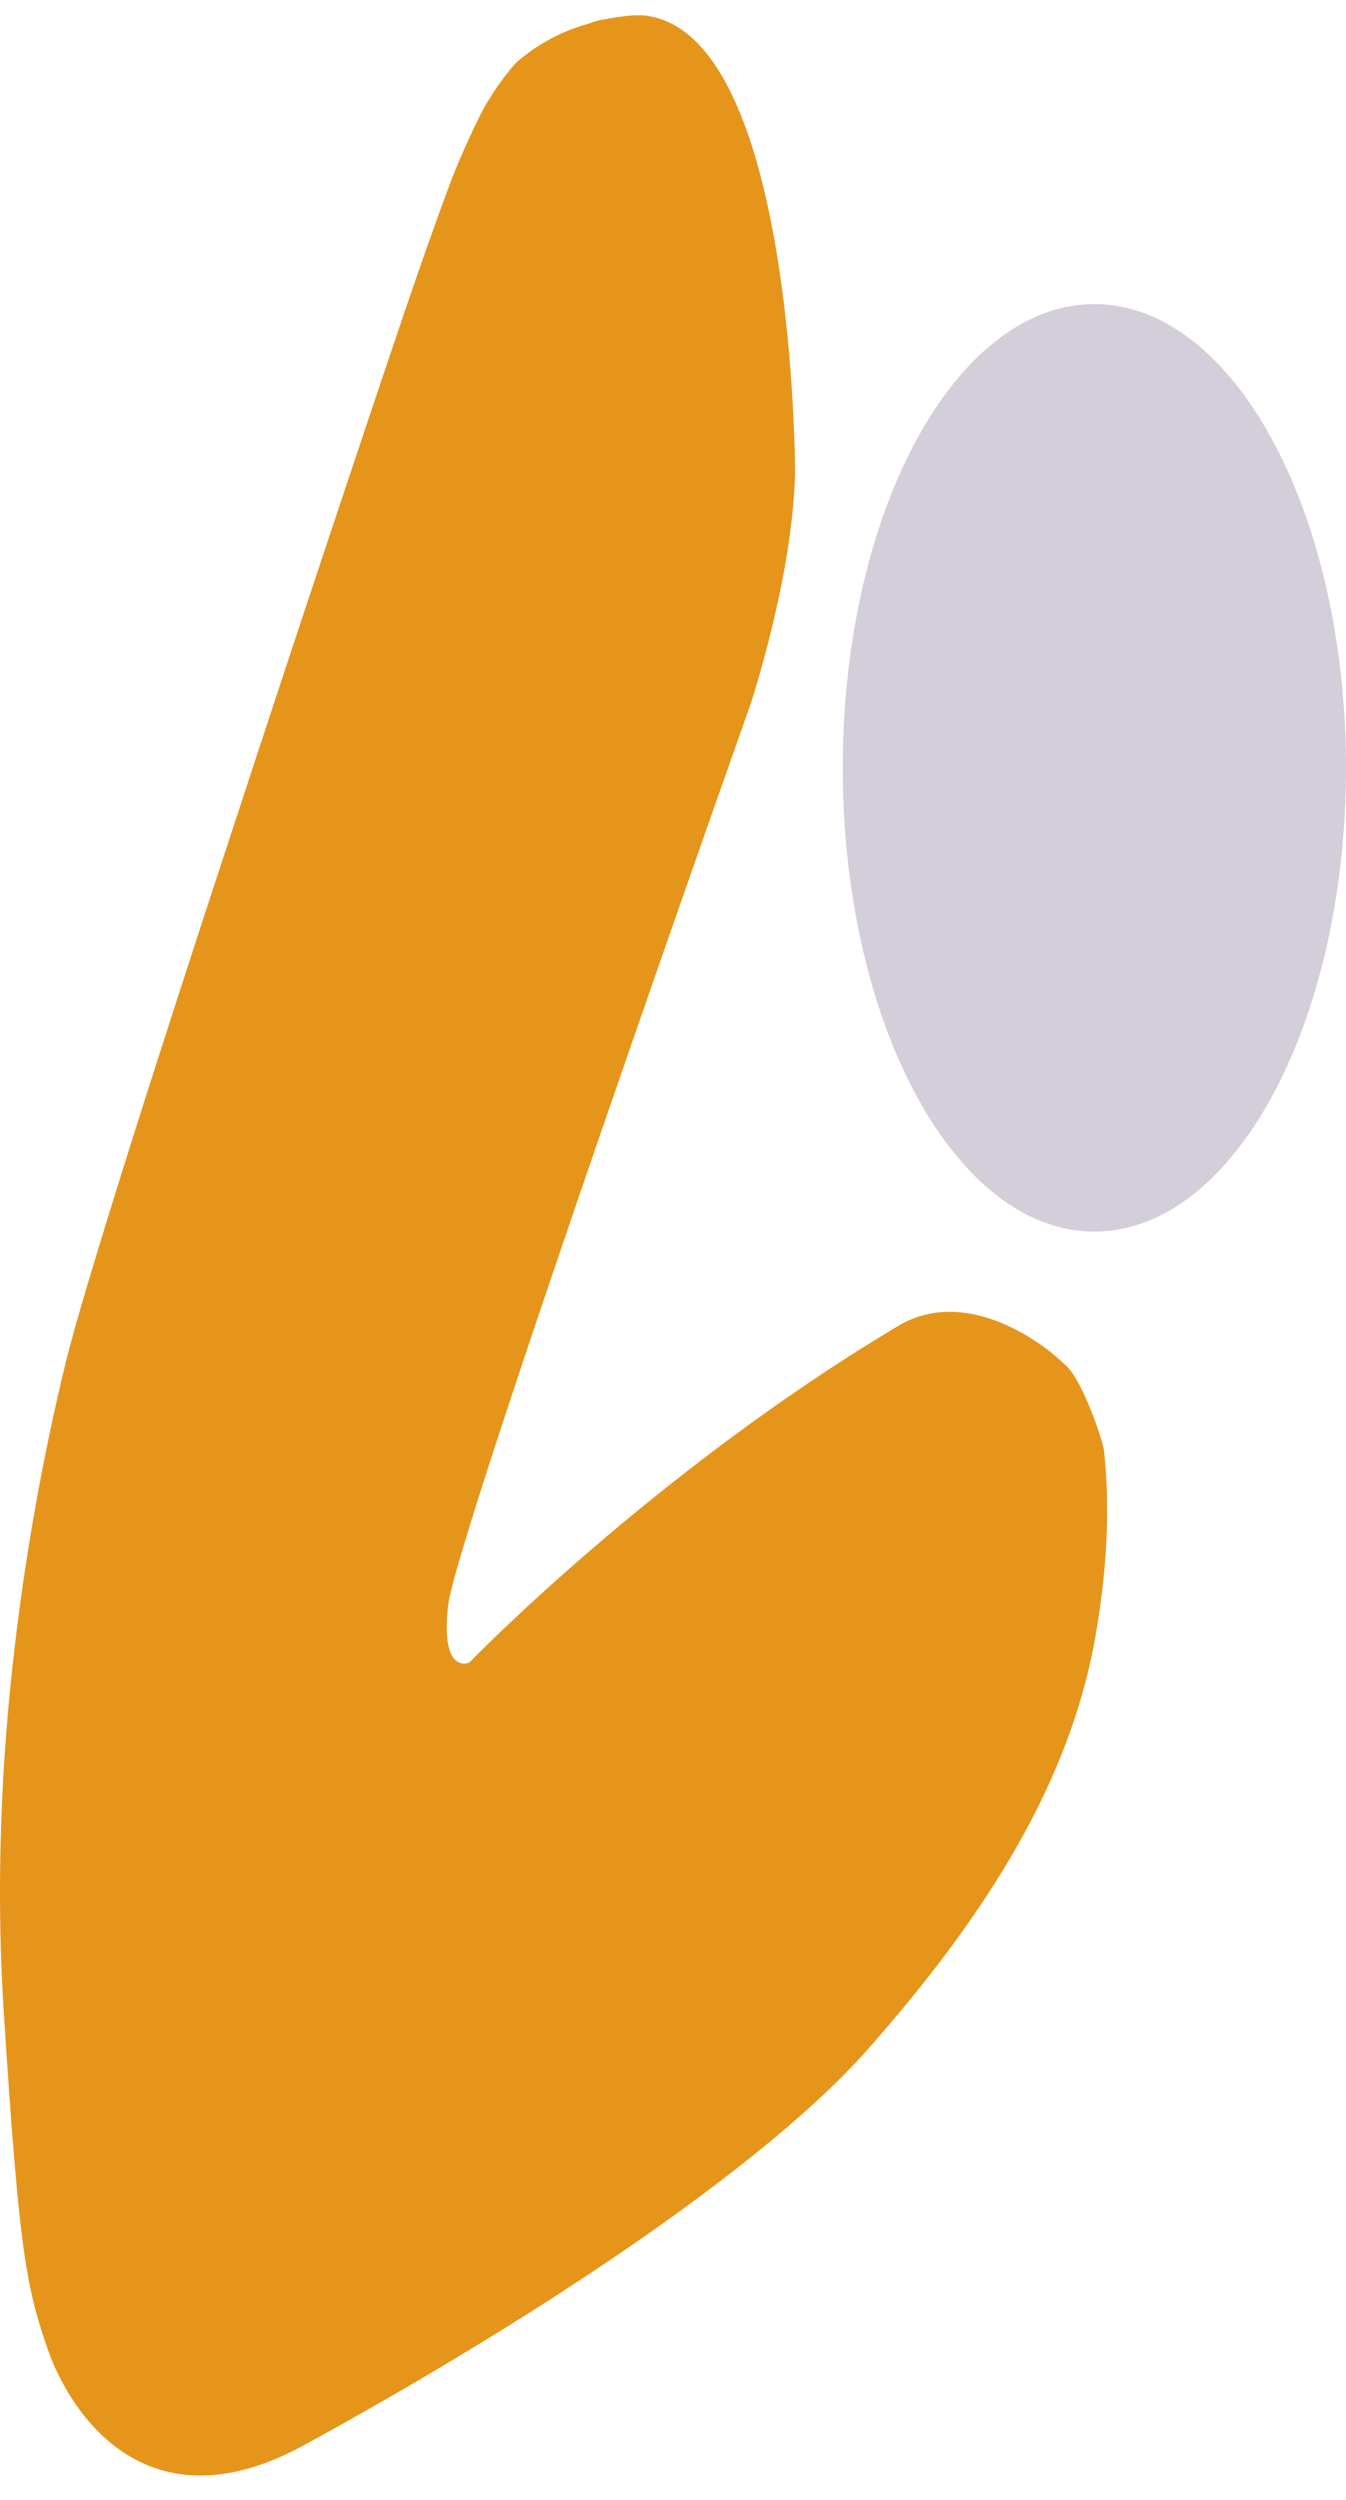 <svg width="42" height="78" viewBox="0 0 42 78" fill="none" xmlns="http://www.w3.org/2000/svg">
<path d="M33.301 42.645C32.981 42.334 32.604 42.023 32.171 41.757C30.966 41.003 29.403 40.537 28.01 41.38C20.384 45.93 14.641 51.877 14.641 51.877C14.641 51.877 13.738 52.277 13.982 50.102C14.227 47.905 23.416 21.983 23.416 21.983C23.416 21.983 24.734 18.032 24.809 14.748C24.809 14.748 24.809 0.877 20.045 0.477C19.951 0.477 19.857 0.477 19.763 0.477C19.763 0.477 19.386 0.5 18.822 0.611C18.671 0.633 18.52 0.677 18.351 0.744C17.861 0.877 17.315 1.099 16.769 1.454C16.619 1.543 16.336 1.765 16.167 1.898C16.148 1.92 16.129 1.92 16.129 1.942C16.091 1.964 16.035 2.031 15.997 2.075C15.96 2.12 15.79 2.342 15.715 2.43C15.658 2.519 15.583 2.608 15.508 2.719C15.47 2.786 15.413 2.852 15.376 2.919C15.319 3.007 15.263 3.096 15.206 3.185C14.98 3.54 14.34 4.938 14.152 5.449C14.095 5.582 14.039 5.737 13.982 5.893C13.549 7.047 13.079 8.4 12.646 9.665C11.233 13.838 9.162 20.052 7.223 25.978C4.813 33.301 2.61 40.226 2.045 42.534C1.367 45.33 0.764 48.548 0.388 52.011C0.011 55.473 -0.12 59.157 0.124 62.885C0.237 64.616 0.331 65.992 0.426 67.124C0.727 70.875 0.99 71.829 1.48 73.272C1.819 74.271 2.666 75.868 4.135 76.69C5.396 77.4 7.129 77.555 9.407 76.335C11.158 75.38 13.418 74.093 15.771 72.628C20.064 69.965 24.64 66.703 27.069 63.951C30.834 59.69 33.395 55.562 34.186 51.034C34.431 49.614 34.562 48.238 34.544 46.973C34.544 46.373 34.506 45.796 34.45 45.264C34.355 44.731 33.753 43.089 33.301 42.645Z" fill="#E6951B"/>
<path d="M34.149 38.428C38.485 38.428 42 31.95 42 23.958C42 15.967 38.485 9.488 34.149 9.488C29.812 9.488 26.297 15.967 26.297 23.958C26.297 31.95 29.812 38.428 34.149 38.428Z" fill="#D3CED9"/>
</svg>
